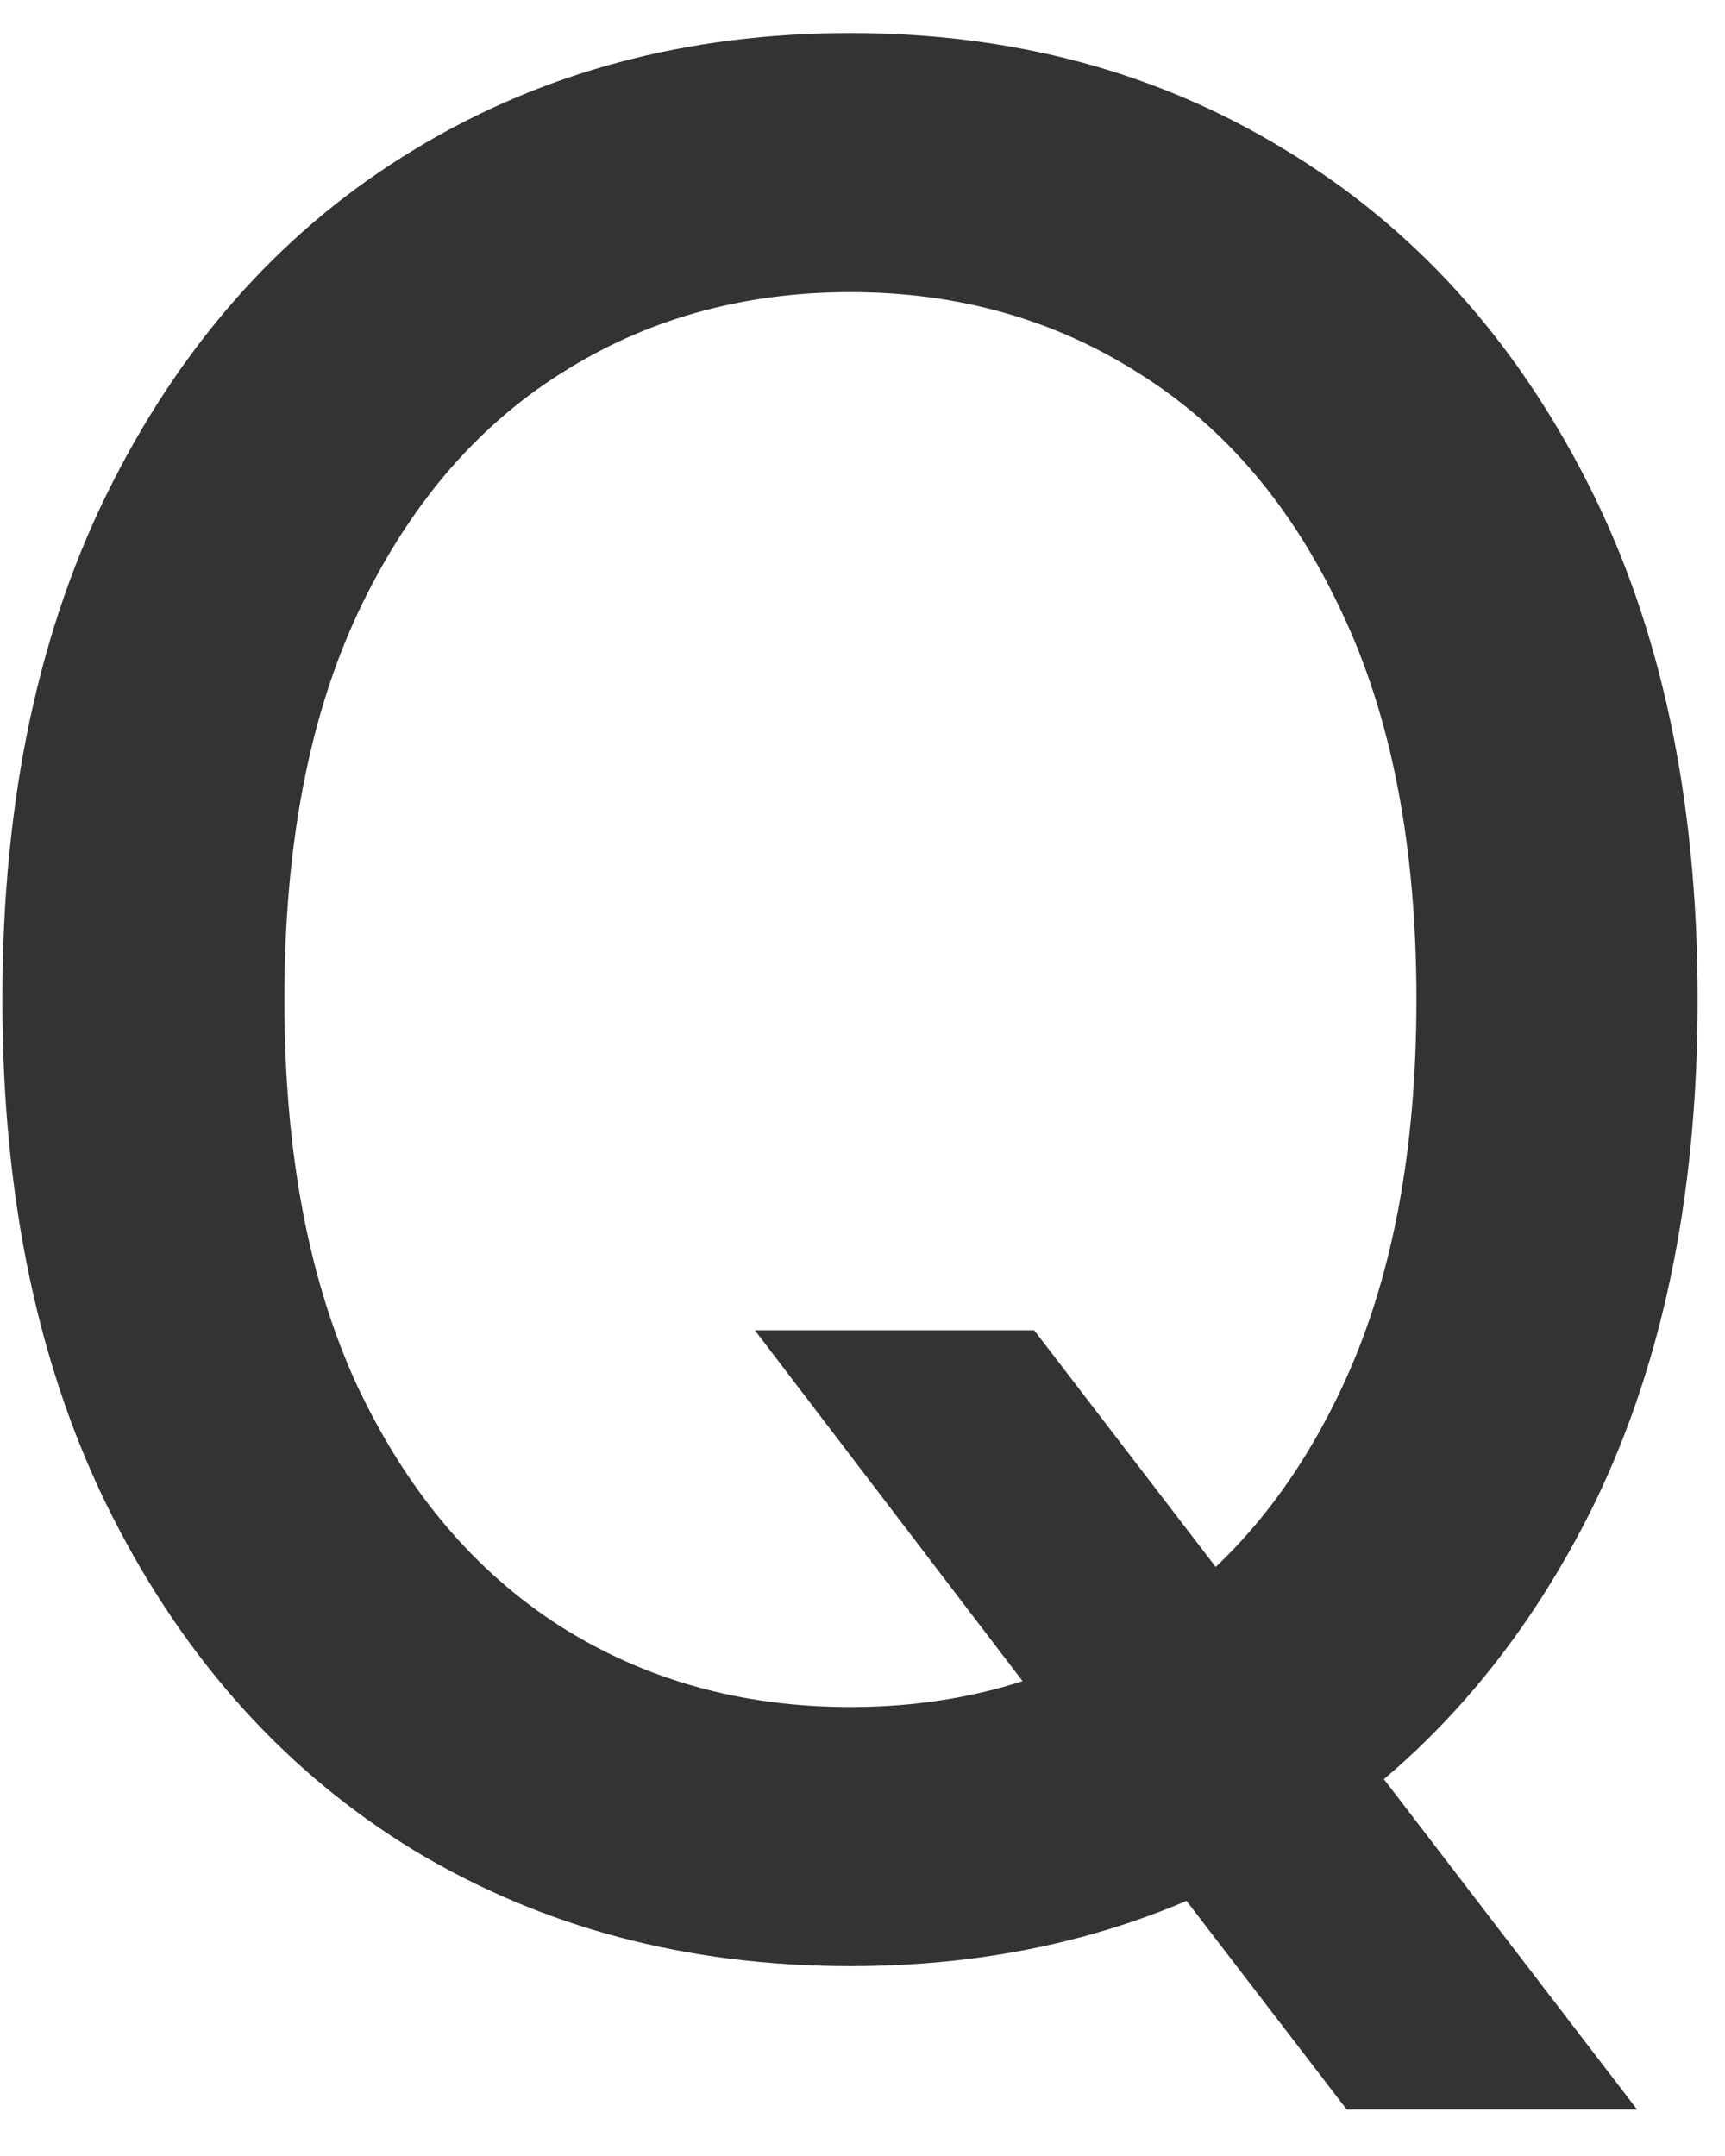 <svg width="24" height="30" viewBox="0 0 24 30" fill="none" xmlns="http://www.w3.org/2000/svg">
<path d="M10.503 18.511H14.389L17.125 22.078L18.416 23.663L22.776 29.352H18.736L15.821 25.555L14.824 24.175L10.503 18.511ZM23.619 13.909C23.619 16.704 23.108 19.108 22.085 21.119C21.062 23.122 19.66 24.665 17.879 25.747C16.107 26.821 14.091 27.358 11.832 27.358C9.565 27.358 7.541 26.821 5.76 25.747C3.987 24.665 2.589 23.118 1.567 21.107C0.544 19.095 0.033 16.696 0.033 13.909C0.033 11.114 0.544 8.714 1.567 6.712C2.589 4.7 3.987 3.158 5.76 2.084C7.541 1.001 9.565 0.46 11.832 0.46C14.091 0.46 16.107 1.001 17.879 2.084C19.66 3.158 21.062 4.7 22.085 6.712C23.108 8.714 23.619 11.114 23.619 13.909ZM19.707 13.909C19.707 11.778 19.362 9.984 18.672 8.527C17.99 7.061 17.053 5.953 15.859 5.203C14.675 4.445 13.332 4.065 11.832 4.065C10.324 4.065 8.977 4.445 7.793 5.203C6.608 5.953 5.67 7.061 4.98 8.527C4.298 9.984 3.957 11.778 3.957 13.909C3.957 16.04 4.298 17.838 4.98 19.304C5.67 20.761 6.608 21.869 7.793 22.628C8.977 23.378 10.324 23.753 11.832 23.753C13.332 23.753 14.675 23.378 15.859 22.628C17.053 21.869 17.99 20.761 18.672 19.304C19.362 17.838 19.707 16.04 19.707 13.909Z" fill="#333333"/>
</svg>
